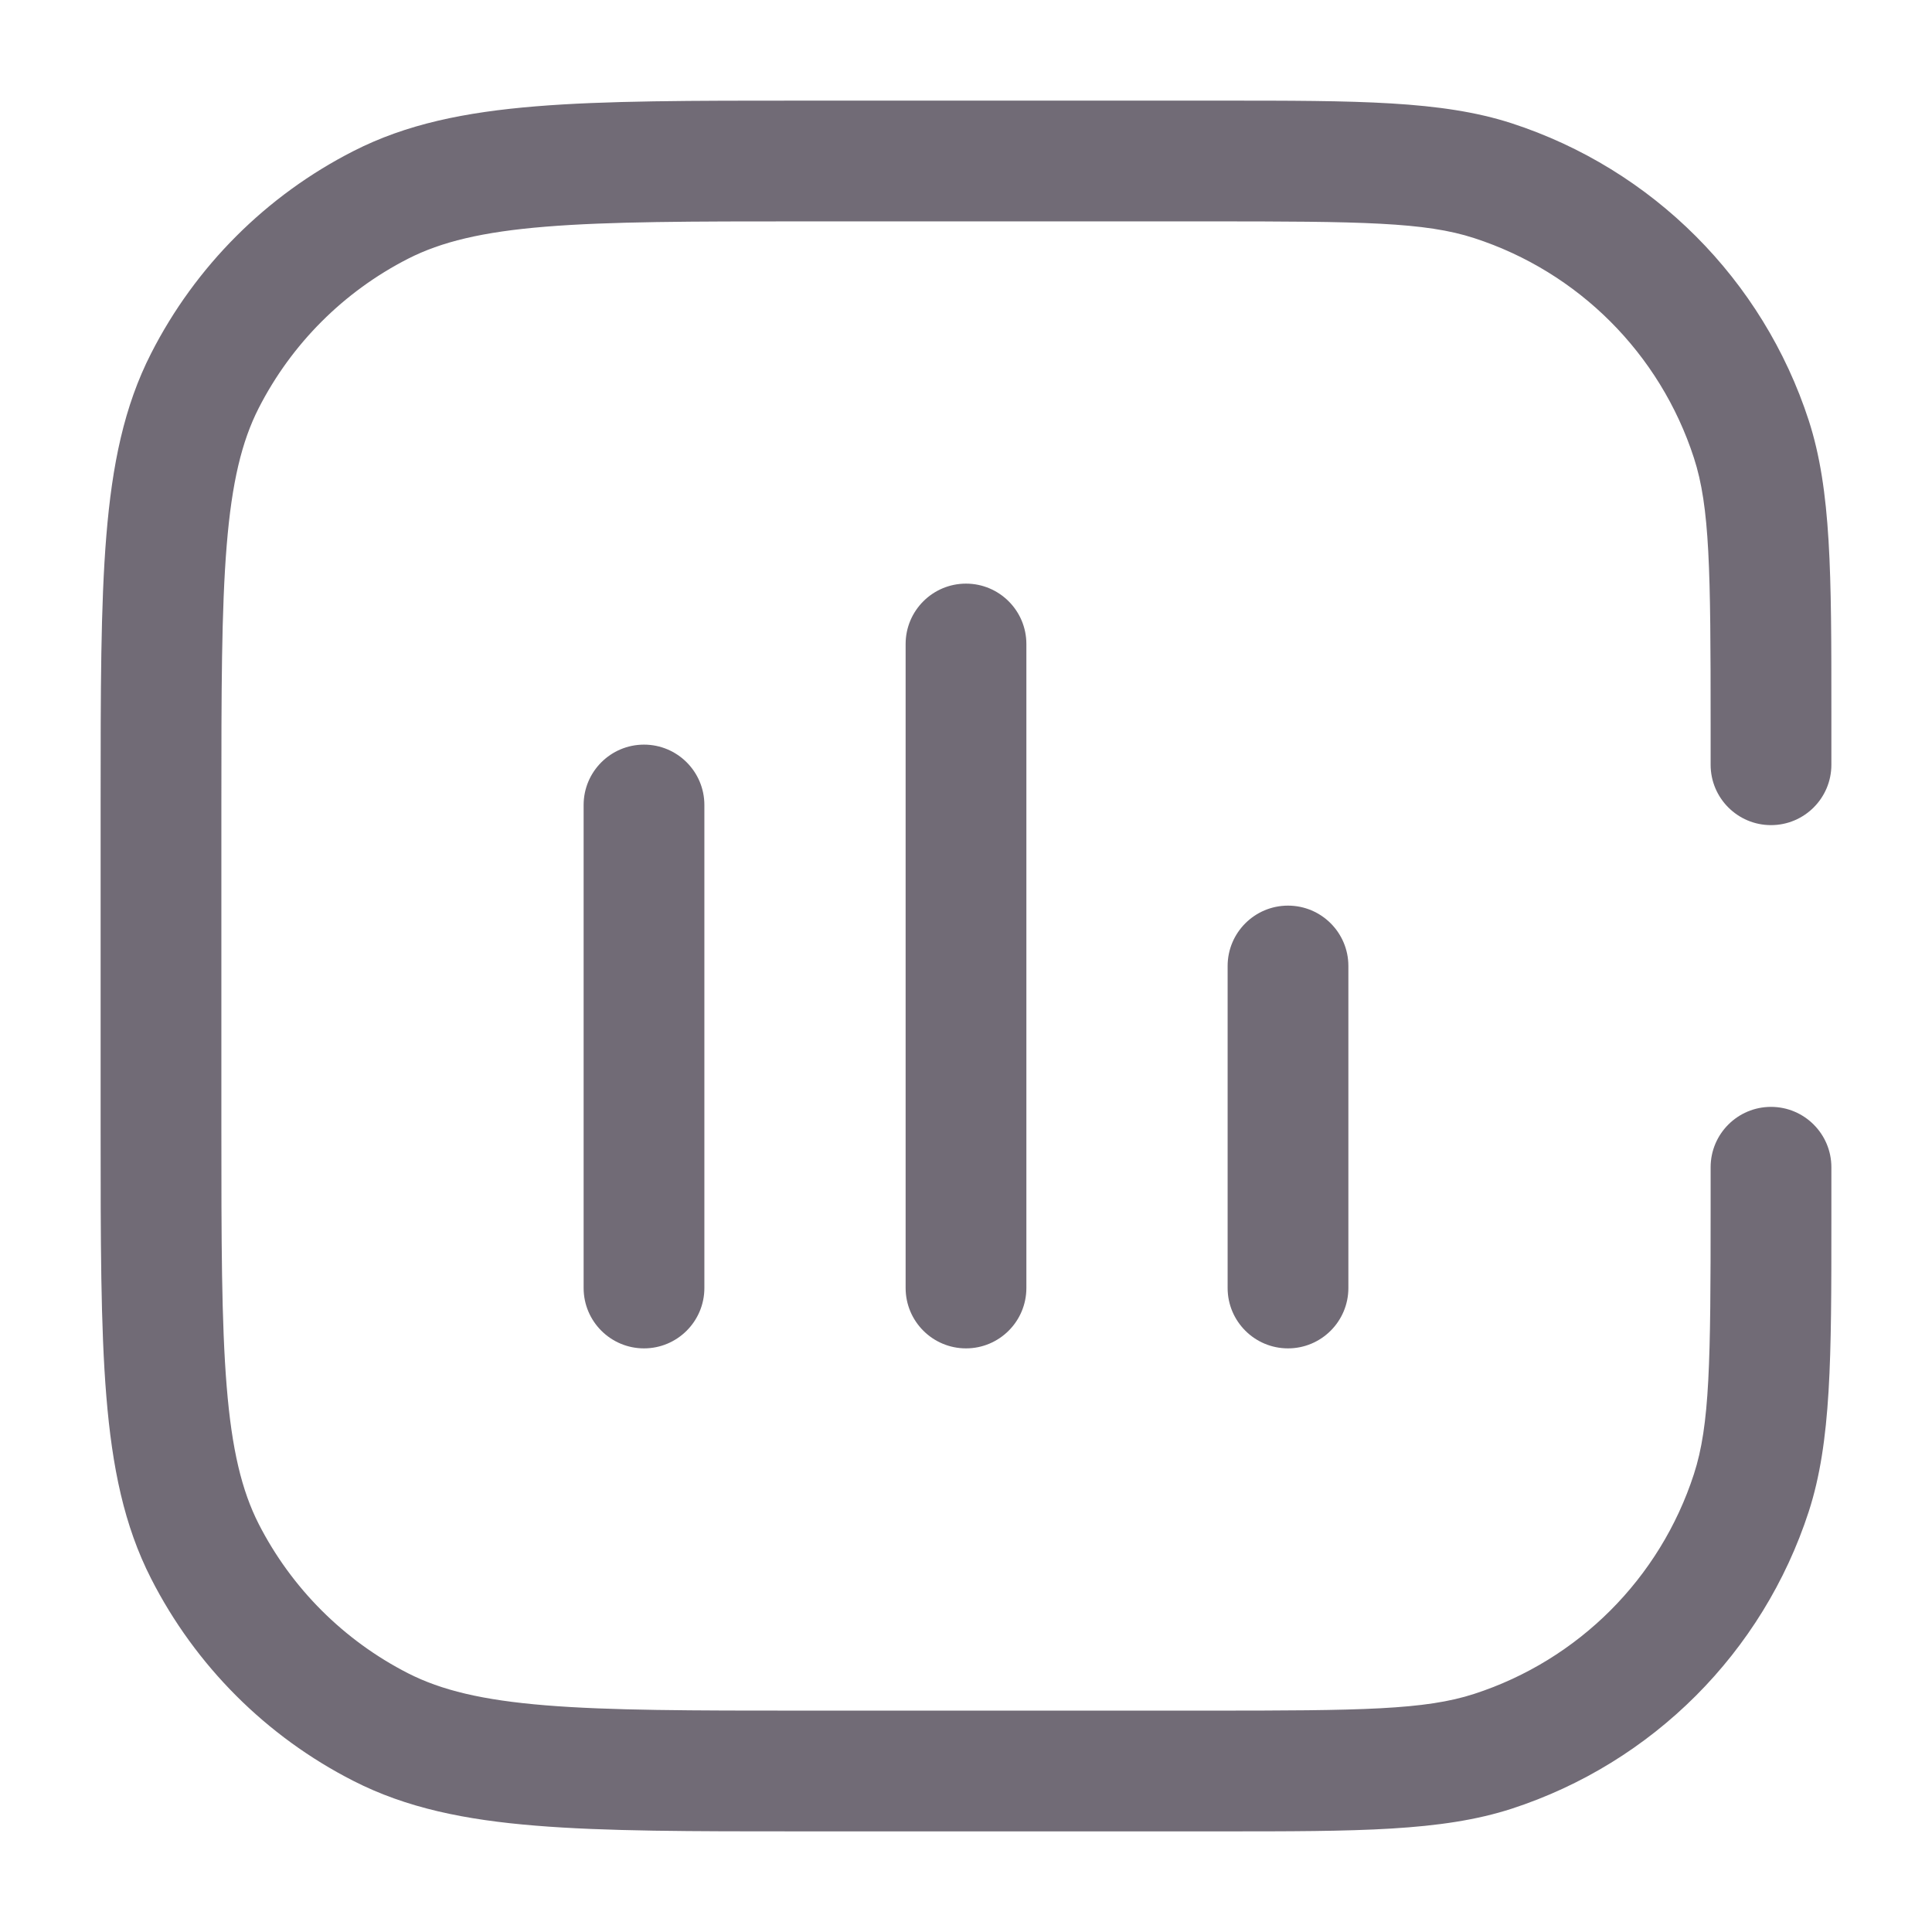 <svg width="24" height="24" viewBox="0 0 24 24" fill="none" xmlns="http://www.w3.org/2000/svg">
<path fill-rule="evenodd" clip-rule="evenodd" d="M15 2.75C16.92 2.75 17.702 2.759 18.313 2.958C19.607 3.378 20.622 4.393 21.042 5.687C21.241 6.298 21.25 7.08 21.25 9V9.5C21.25 9.914 21.586 10.25 22 10.25C22.414 10.25 22.75 9.914 22.75 9.5V9L22.75 8.838C22.75 7.132 22.75 6.091 22.469 5.223C21.9 3.473 20.527 2.1 18.777 1.531C17.909 1.25 16.868 1.25 15.162 1.25L15 1.25H10H9.966C8.595 1.25 7.519 1.25 6.655 1.321C5.775 1.393 5.048 1.541 4.39 1.877C3.308 2.428 2.428 3.308 1.877 4.39C1.541 5.048 1.393 5.775 1.321 6.655C1.25 7.519 1.25 8.595 1.25 9.966V10V14V14.034C1.25 15.405 1.25 16.481 1.321 17.345C1.393 18.225 1.541 18.952 1.877 19.61C2.428 20.692 3.308 21.572 4.39 22.123C5.048 22.459 5.775 22.608 6.655 22.679C7.519 22.75 8.595 22.75 9.966 22.75H9.966H9.966H9.966H10H15L15.162 22.75C16.868 22.75 17.909 22.75 18.777 22.469C20.527 21.9 21.9 20.527 22.469 18.777C22.75 17.909 22.75 16.868 22.75 15.162L22.75 15V14.5C22.75 14.086 22.414 13.75 22 13.75C21.586 13.75 21.25 14.086 21.25 14.5V15C21.25 16.92 21.241 17.702 21.042 18.313C20.622 19.607 19.607 20.622 18.313 21.042C17.702 21.241 16.92 21.25 15 21.25H10C8.587 21.25 7.573 21.249 6.777 21.184C5.99 21.12 5.482 20.996 5.071 20.787C4.271 20.379 3.621 19.729 3.213 18.93C3.004 18.518 2.88 18.01 2.816 17.223C2.751 16.427 2.75 15.412 2.75 14V10C2.75 8.588 2.751 7.573 2.816 6.777C2.88 5.99 3.004 5.482 3.213 5.071C3.621 4.271 4.271 3.621 5.071 3.213C5.482 3.004 5.99 2.88 6.777 2.816C7.573 2.751 8.587 2.75 10 2.75H15ZM8.75 10C8.75 9.586 8.414 9.25 8 9.25C7.586 9.25 7.25 9.586 7.25 10V16C7.25 16.414 7.586 16.75 8 16.75C8.414 16.75 8.75 16.414 8.75 16V10ZM12 7.25C12.414 7.25 12.75 7.586 12.75 8V16C12.75 16.414 12.414 16.75 12 16.75C11.586 16.75 11.25 16.414 11.25 16V8C11.25 7.586 11.586 7.25 12 7.25ZM16.75 12C16.75 11.586 16.414 11.25 16 11.25C15.586 11.25 15.25 11.586 15.25 12V16C15.25 16.414 15.586 16.75 16 16.75C16.414 16.75 16.75 16.414 16.75 16V12Z" fill="#716B76"/>
</svg>
